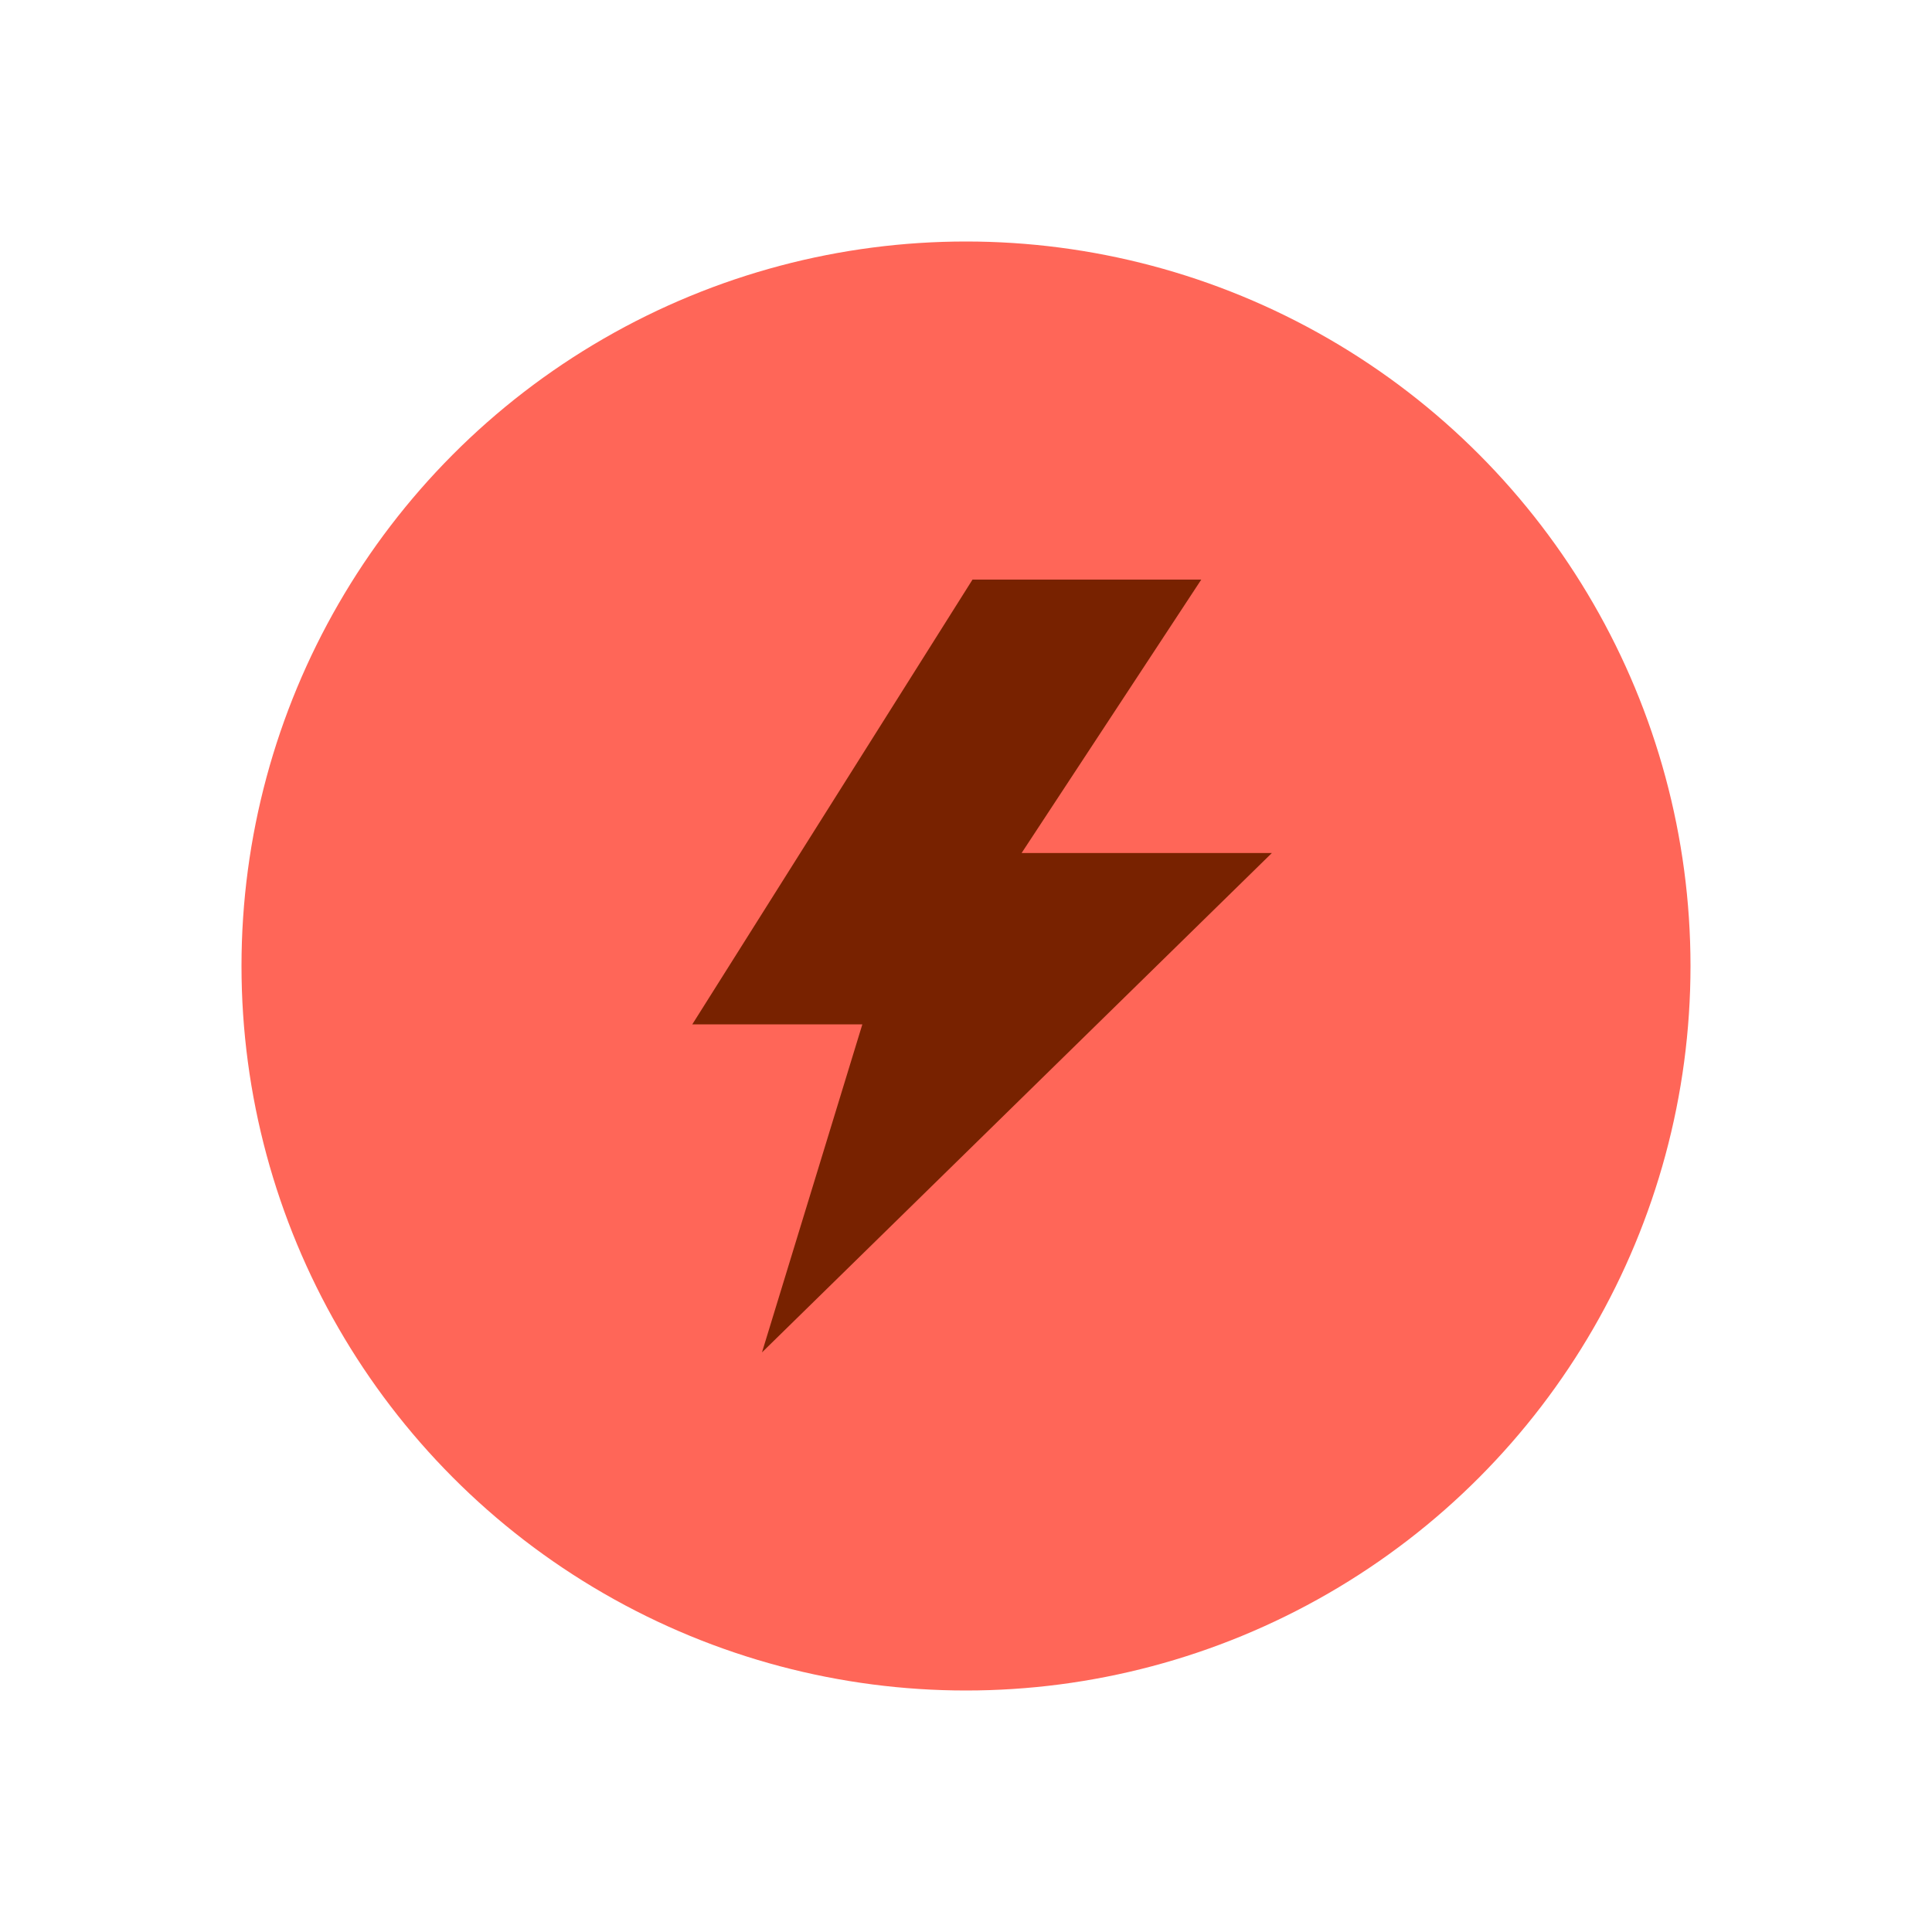 <?xml version="1.0" encoding="UTF-8"?>
<svg width="120px" height="120px" viewBox="0 0 120 120" version="1.1" xmlns="http://www.w3.org/2000/svg" xmlns:xlink="http://www.w3.org/1999/xlink">
    <!-- Generator: Sketch 48.2 (47327) - http://www.bohemiancoding.com/sketch -->
    <title>icon-lightning-badge-mc</title>
    <desc>Created with Sketch.</desc>
    <defs></defs>
    <g id="Icons-for-Github" stroke="none" stroke-width="1" fill="none" fill-rule="evenodd">
        <g id="icon-lightning-badge-mc">
            <circle id="Combined-Shape" fill="#FF6658" cx="60" cy="60" r="45"></circle>
            <polygon id="Combined-Shape" fill="#782200" points="79 52.981 63.455 52.981 74.613 36 60.404 36 43 63.624 53.562 63.624 47.328 84"></polygon>
        </g>
    </g>
</svg>